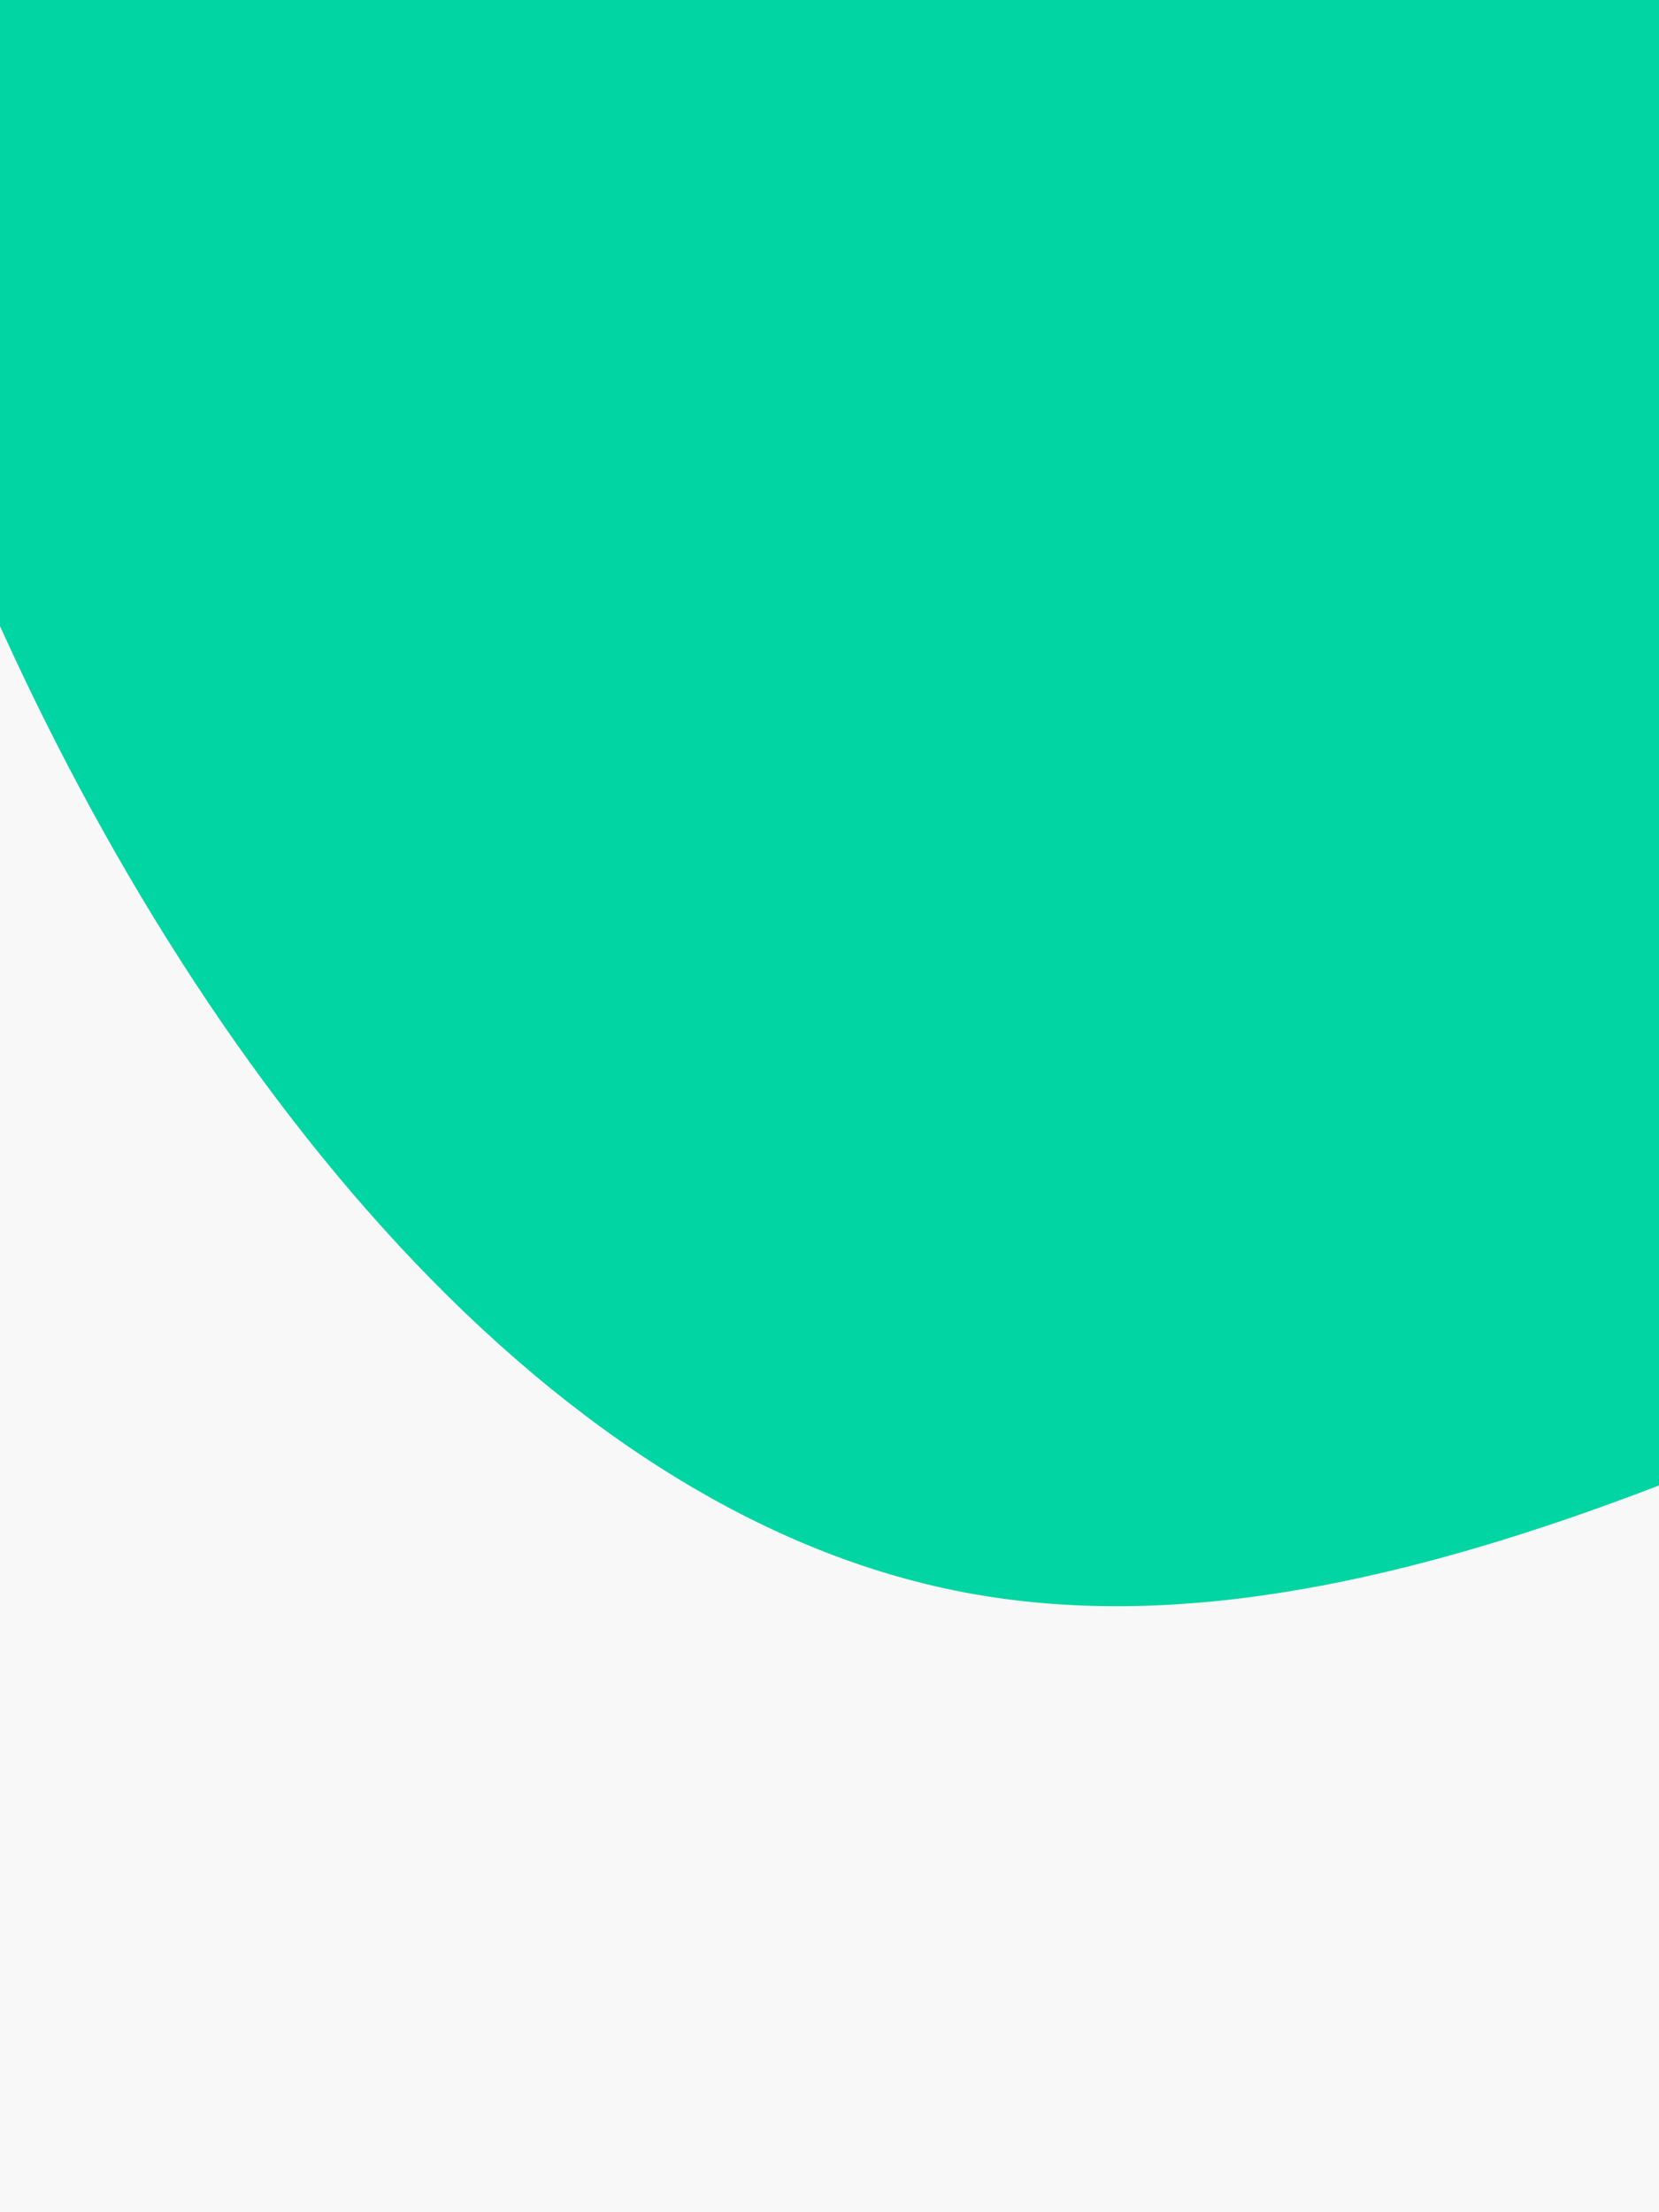 <svg id="visual" viewBox="0 0 675 900" width="675" height="900" xmlns="http://www.w3.org/2000/svg" xmlns:xlink="http://www.w3.org/1999/xlink" version="1.1"><rect x="0" y="0" width="675" height="900" fill="#f8f8f8"></rect><g transform="translate(736.643 -228.387)"><path d="M431 -424.1C519.1 -439.6 524 -266.4 576.3 -84.6C628.5 97.2 728.2 287.6 680.6 414.3C632.9 541.1 437.9 604.1 237.4 696.2C36.8 788.4 -169.2 909.5 -344.4 876.2C-519.7 842.8 -664.3 654.9 -747.9 457.4C-831.4 259.8 -853.9 52.6 -727.5 -35.2C-601 -122.9 -325.6 -91.3 -179.5 -65.6C-33.4 -39.8 -16.7 -19.9 77.3 -112.1C171.4 -204.3 342.8 -408.6 431 -424.1" fill="#00D5A3"></path></g></svg>